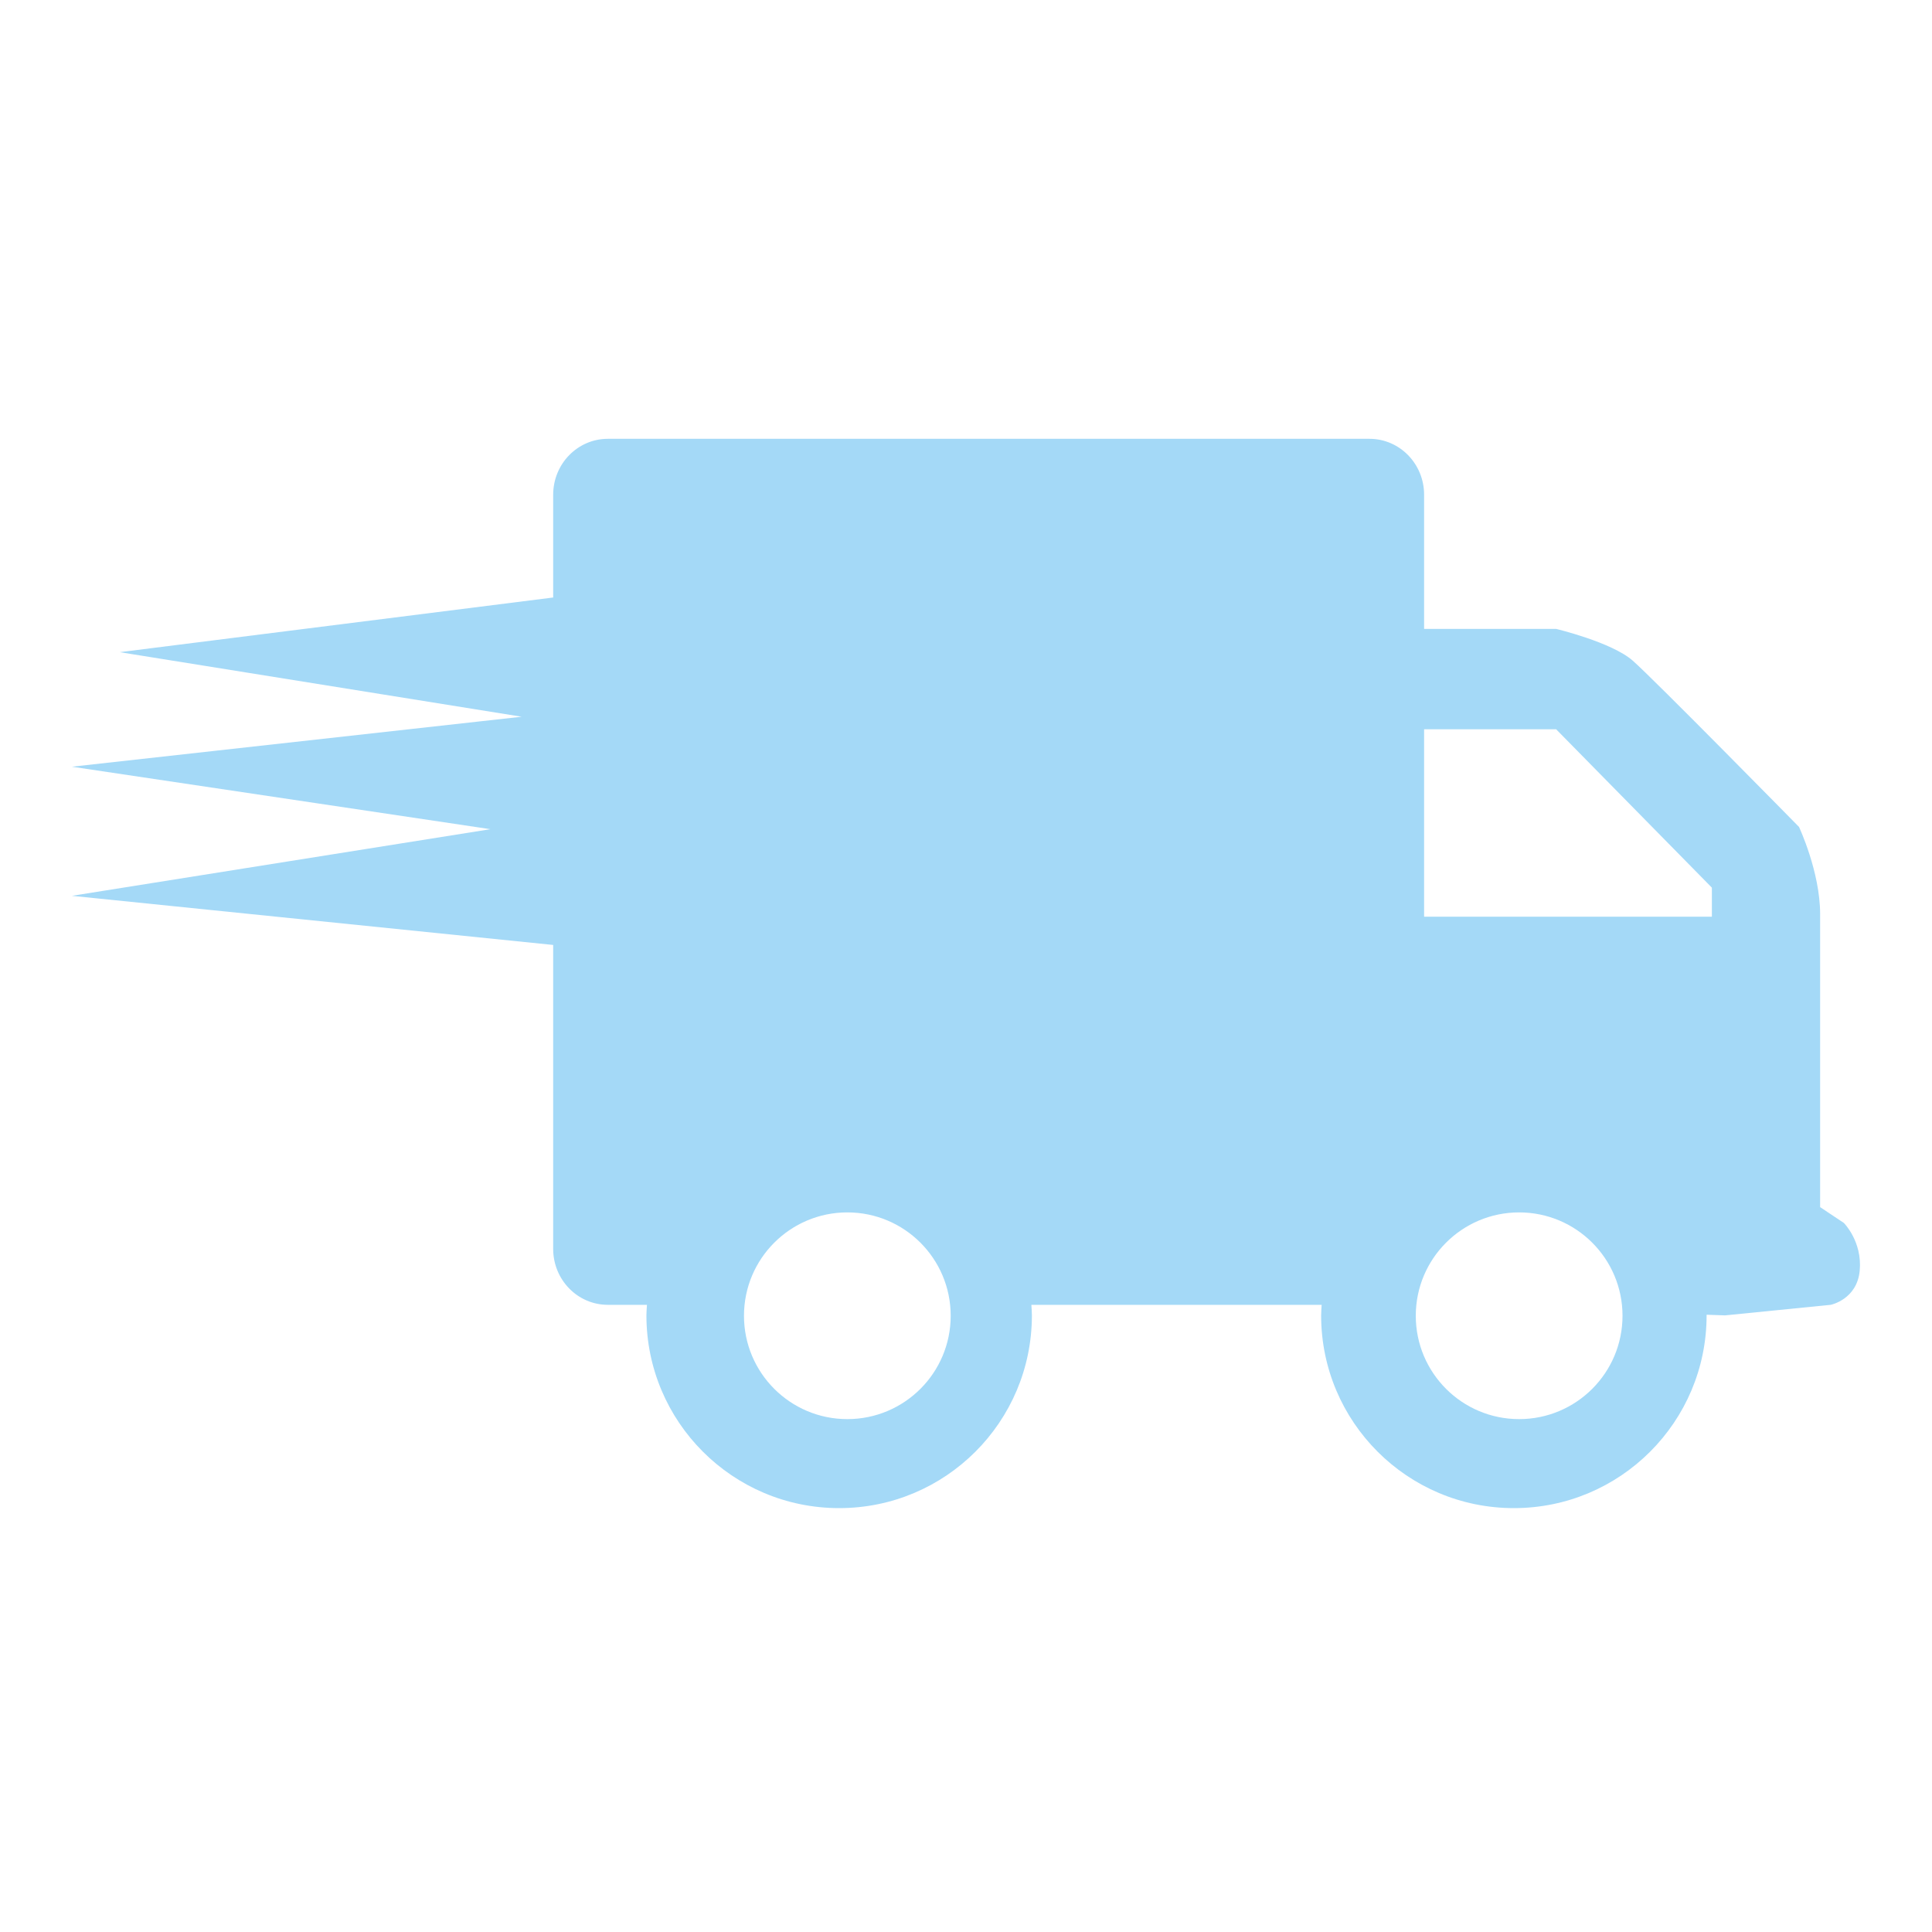 <?xml version="1.0" encoding="utf-8"?>
<!-- Generator: Adobe Illustrator 14.0.0, SVG Export Plug-In . SVG Version: 6.00 Build 43363)  -->
<!DOCTYPE svg PUBLIC "-//W3C//DTD SVG 1.1//EN" "http://www.w3.org/Graphics/SVG/1.1/DTD/svg11.dtd">
<svg version="1.1" id="Calque_1" xmlns:x="http://ns.adobe.com/Extensibility/1.0/" xmlns:i="http://ns.adobe.com/AdobeIllustrator/10.0/" xmlns:graph="http://ns.adobe.com/Graphs/1.0/"
	 xmlns="http://www.w3.org/2000/svg" xmlns:xlink="http://www.w3.org/1999/xlink" x="0px" y="0px" width="226.77px"
	 height="226.77px" viewBox="0 0 226.77 226.77" enable-background="new 0 0 226.77 226.77" xml:space="preserve">
<path fill="#A4D9F7" d="M216.428,143.547l-2.789-1.859c0,0,0-29.441,0-34.398c0-4.959-2.479-10.228-2.479-10.228
	s-17.045-17.354-19.523-19.522c-2.479-2.171-8.988-3.721-8.988-3.721h-15.494v-15.75c0-3.625-2.869-6.562-6.41-6.562H71.34
	c-3.541,0-6.41,2.938-6.41,6.562v12.063l-50.874,6.417l47.178,7.578l-52.8,5.866l49.133,7.333l-49.133,7.822l56.496,5.766v35.678
	c0,3.623,2.87,6.562,6.41,6.562h4.597c-0.022,0.413-0.063,0.821-0.063,1.239c0,12.494,10.128,22.623,22.623,22.623
	s22.622-10.129,22.622-22.623c0-0.418-0.04-0.826-0.062-1.239h34.074c-0.022,0.413-0.062,0.821-0.062,1.239
	c0,12.494,10.129,22.623,22.623,22.623s22.621-10.129,22.621-22.623c0-0.025-0.002-0.05-0.002-0.076l2.172,0.076l12.396-1.239
	c0,0,3.1-0.619,3.408-4.028C218.598,145.717,216.428,143.547,216.428,143.547z M99.457,166.57c-6.7,0-12.132-5.43-12.132-12.131
	c0-6.7,5.432-12.133,12.132-12.133c6.7,0,12.132,5.433,12.132,12.133C111.589,161.141,106.157,166.57,99.457,166.57z
	 M178.311,166.57c-6.701,0-12.133-5.43-12.133-12.131c0-6.7,5.432-12.133,12.133-12.133c6.699,0,12.133,5.433,12.133,12.133
	C190.443,161.141,185.01,166.57,178.311,166.57z M200.934,107.599h-33.779V85.596h15.494l18.285,18.594V107.599z"/>
</svg>
